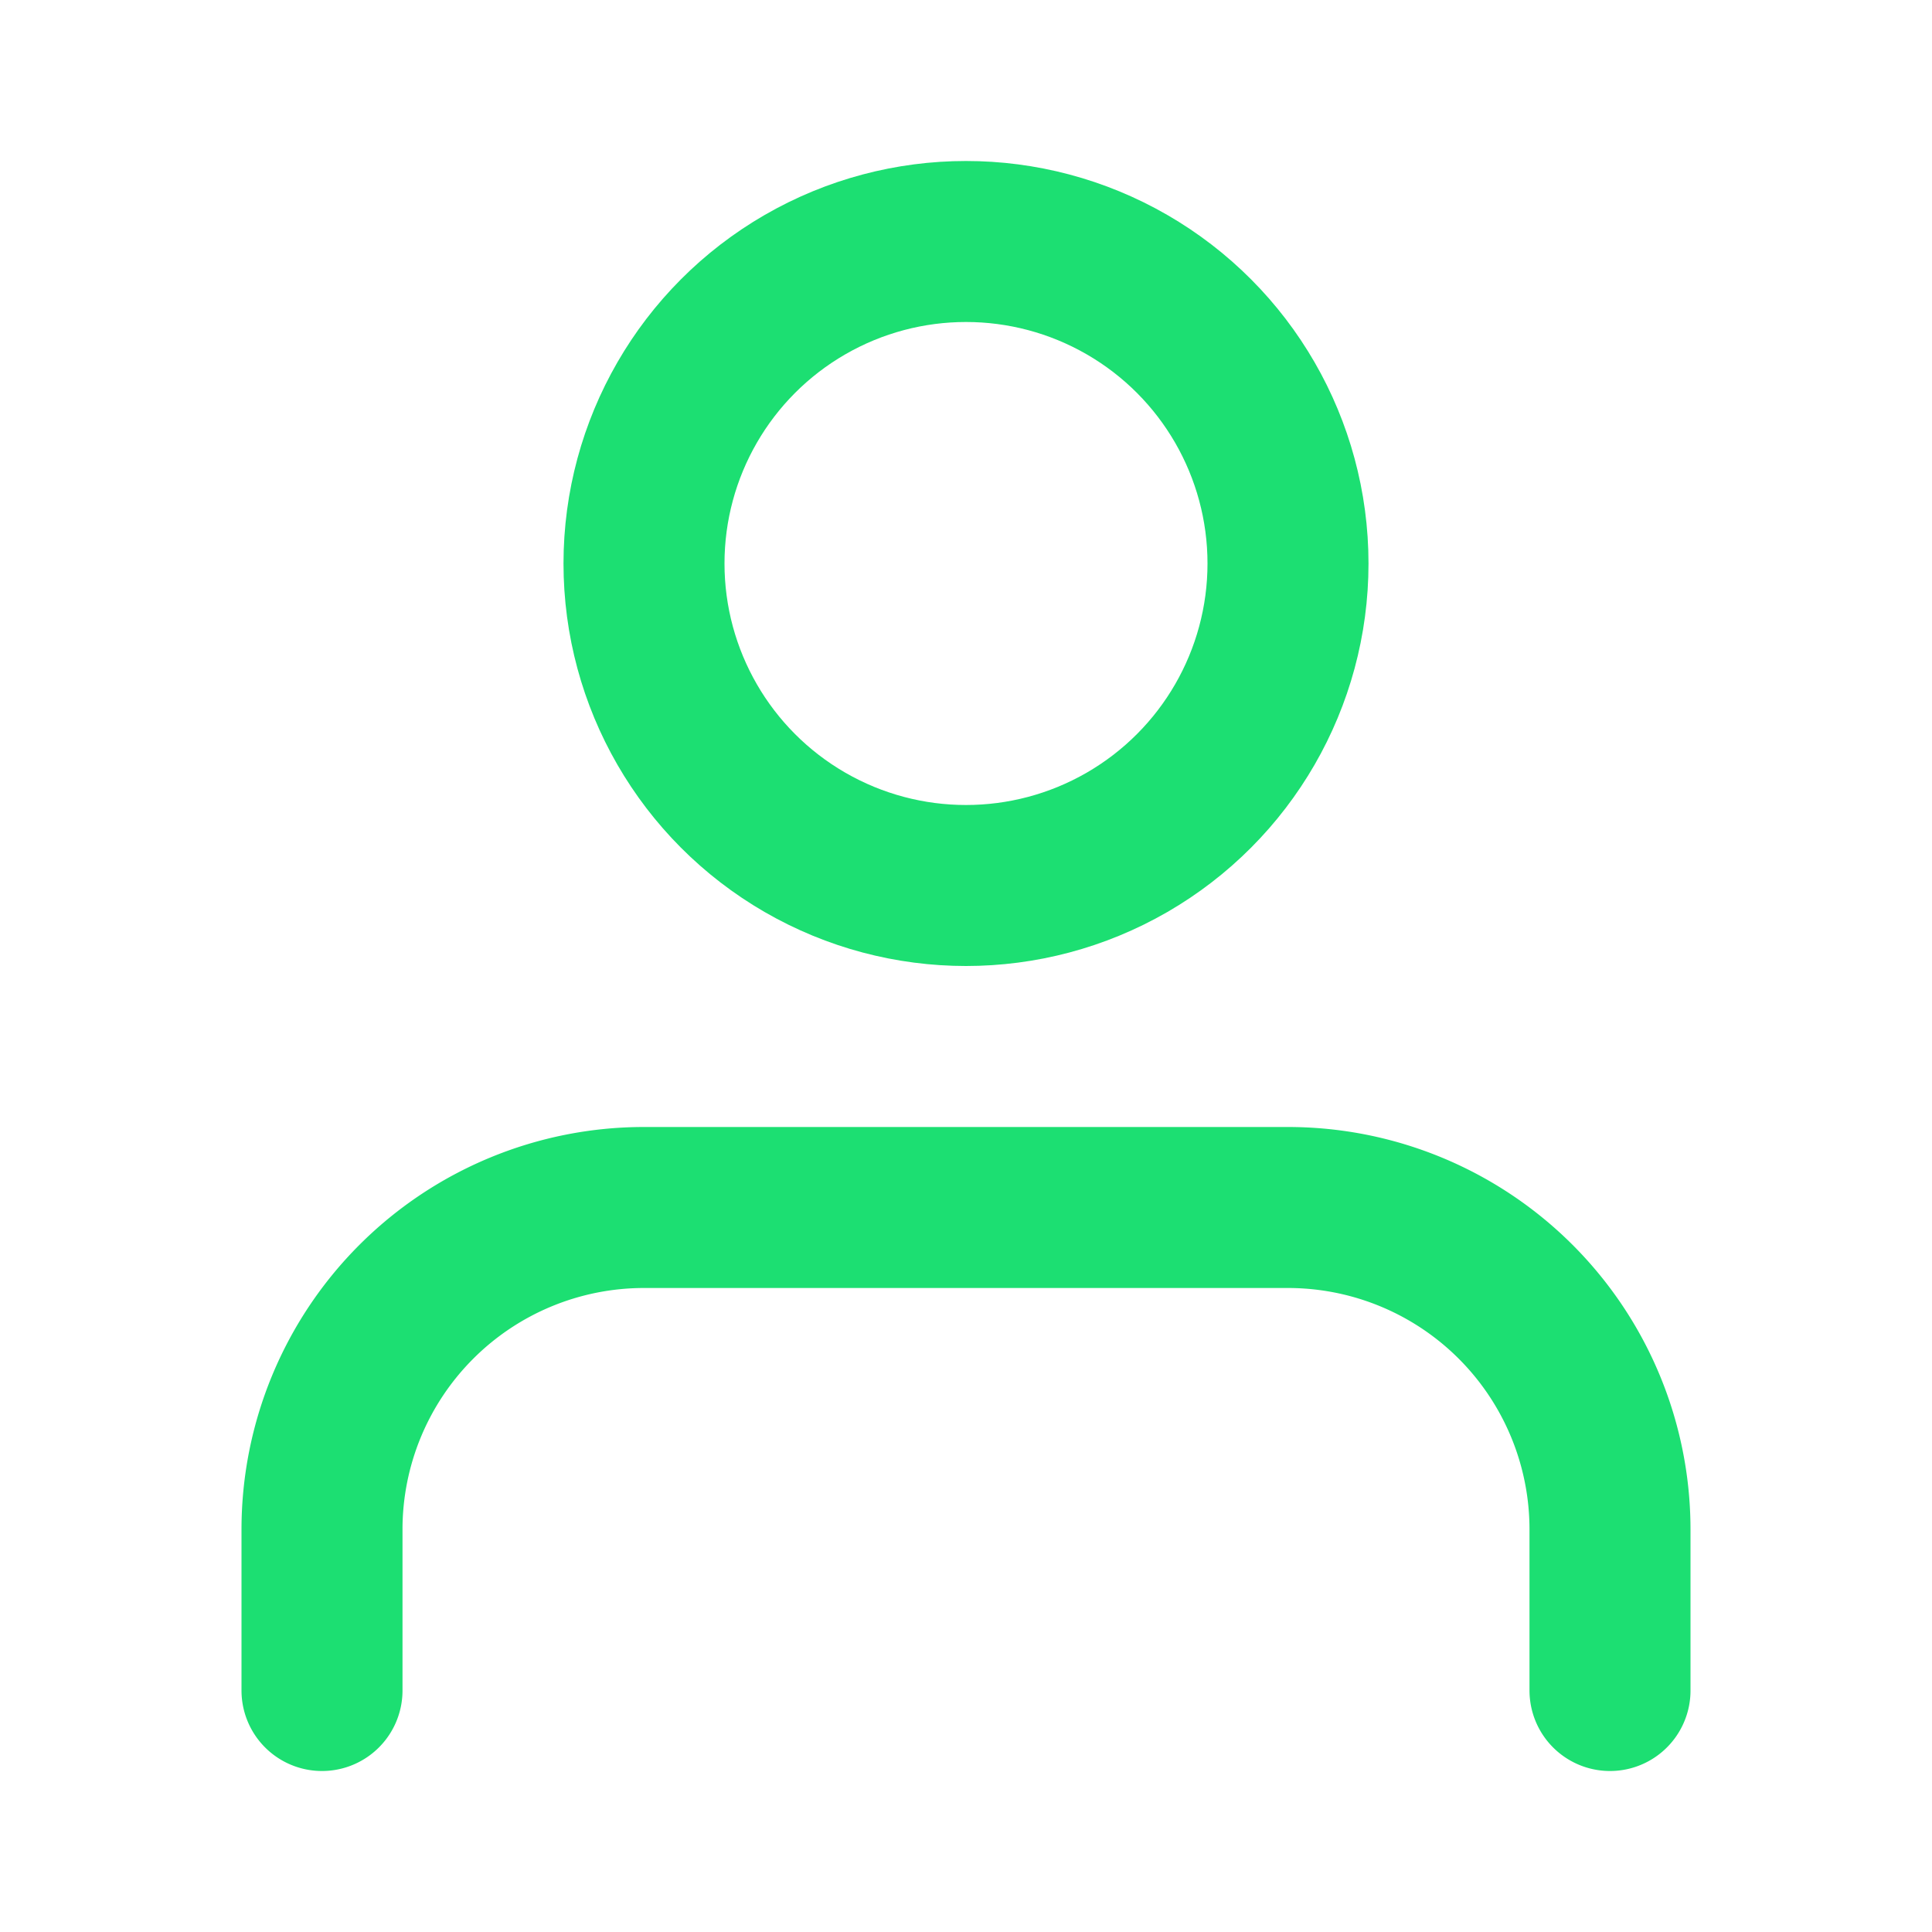 <svg xmlns="http://www.w3.org/2000/svg" width="24" height="24" viewBox="0 0 24 24" fill="none" stroke="#1cdf72" stroke-width="2" stroke-linecap="round" stroke-linejoin="round"><path d="M20 21v-2a4 4 0 0 0-4-4H8a4 4 0 0 0-4 4v2"></path><circle cx="12" cy="7" r="4"></circle></svg>